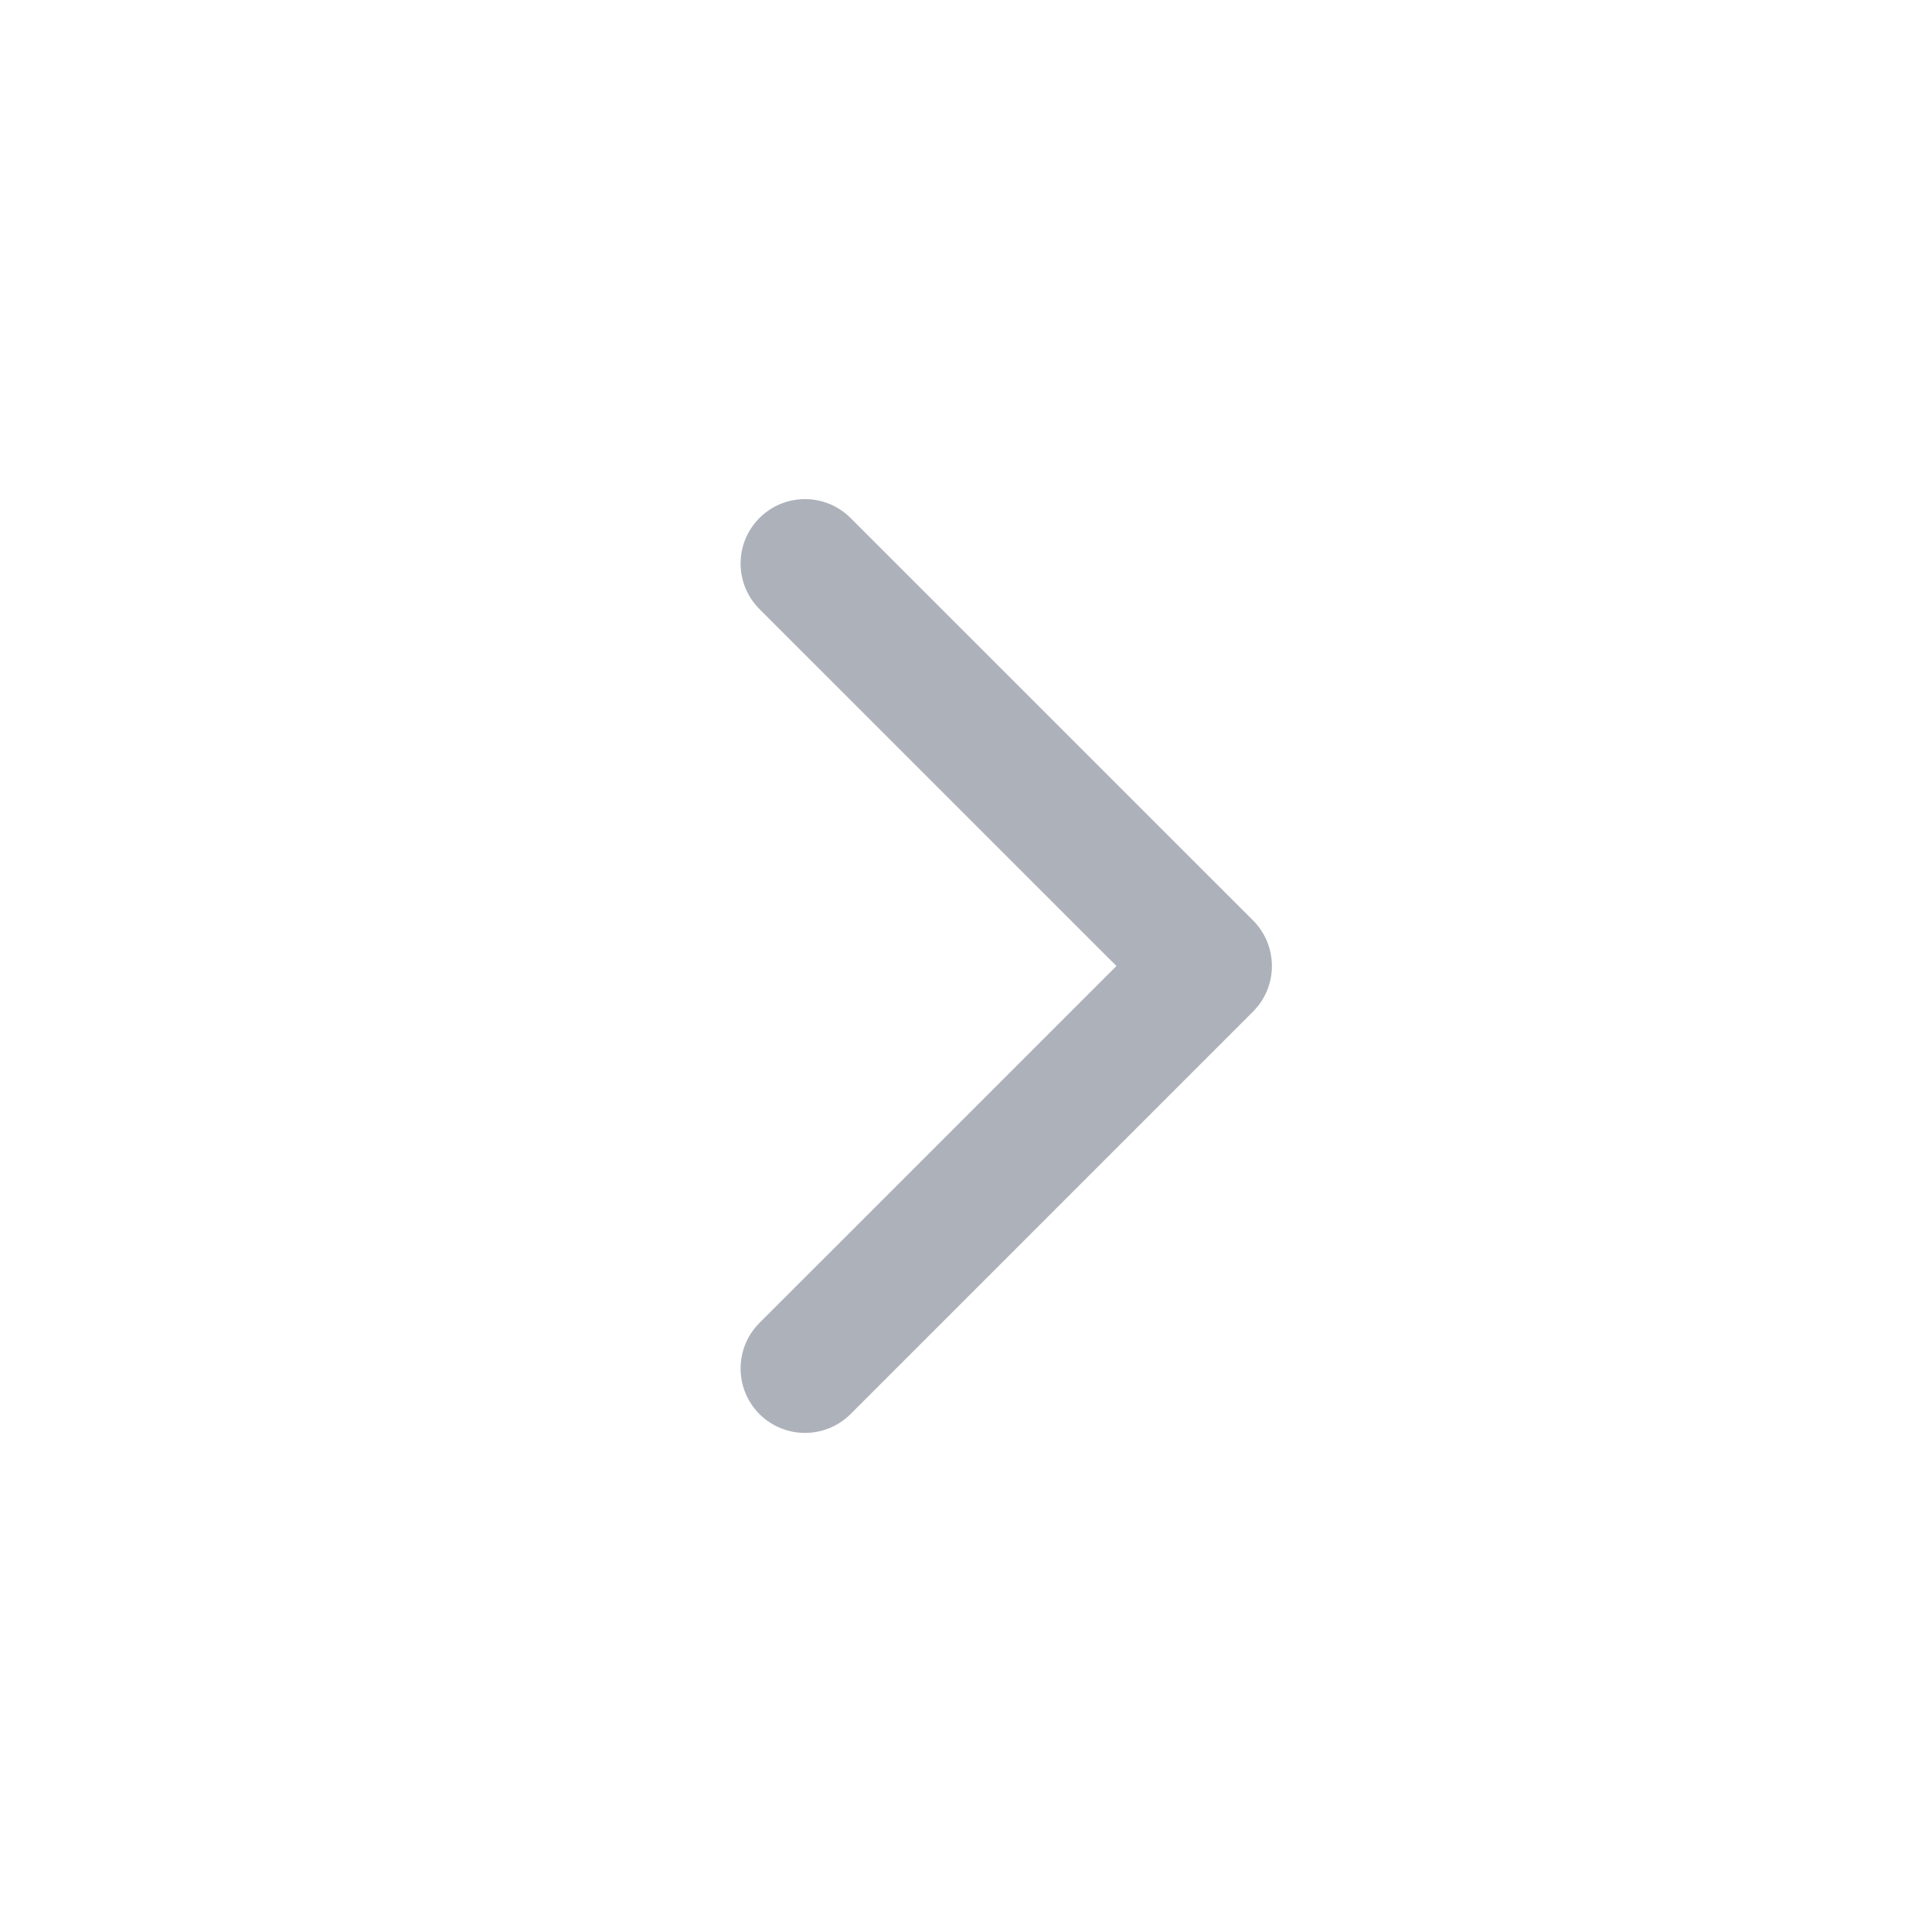 <svg width="24" height="24" viewBox="0 0 24 24" fill="none" xmlns="http://www.w3.org/2000/svg">
<path fill-rule="evenodd" clip-rule="evenodd" d="M9.434 6.435C9.747 6.122 10.253 6.122 10.566 6.435L15.566 11.434C15.878 11.747 15.878 12.254 15.566 12.566L10.566 17.566C10.253 17.878 9.747 17.878 9.434 17.566C9.122 17.253 9.122 16.747 9.434 16.434L13.869 12L9.434 7.566C9.122 7.253 9.122 6.747 9.434 6.435Z" fill="#ADB1BA"/>
</svg>
